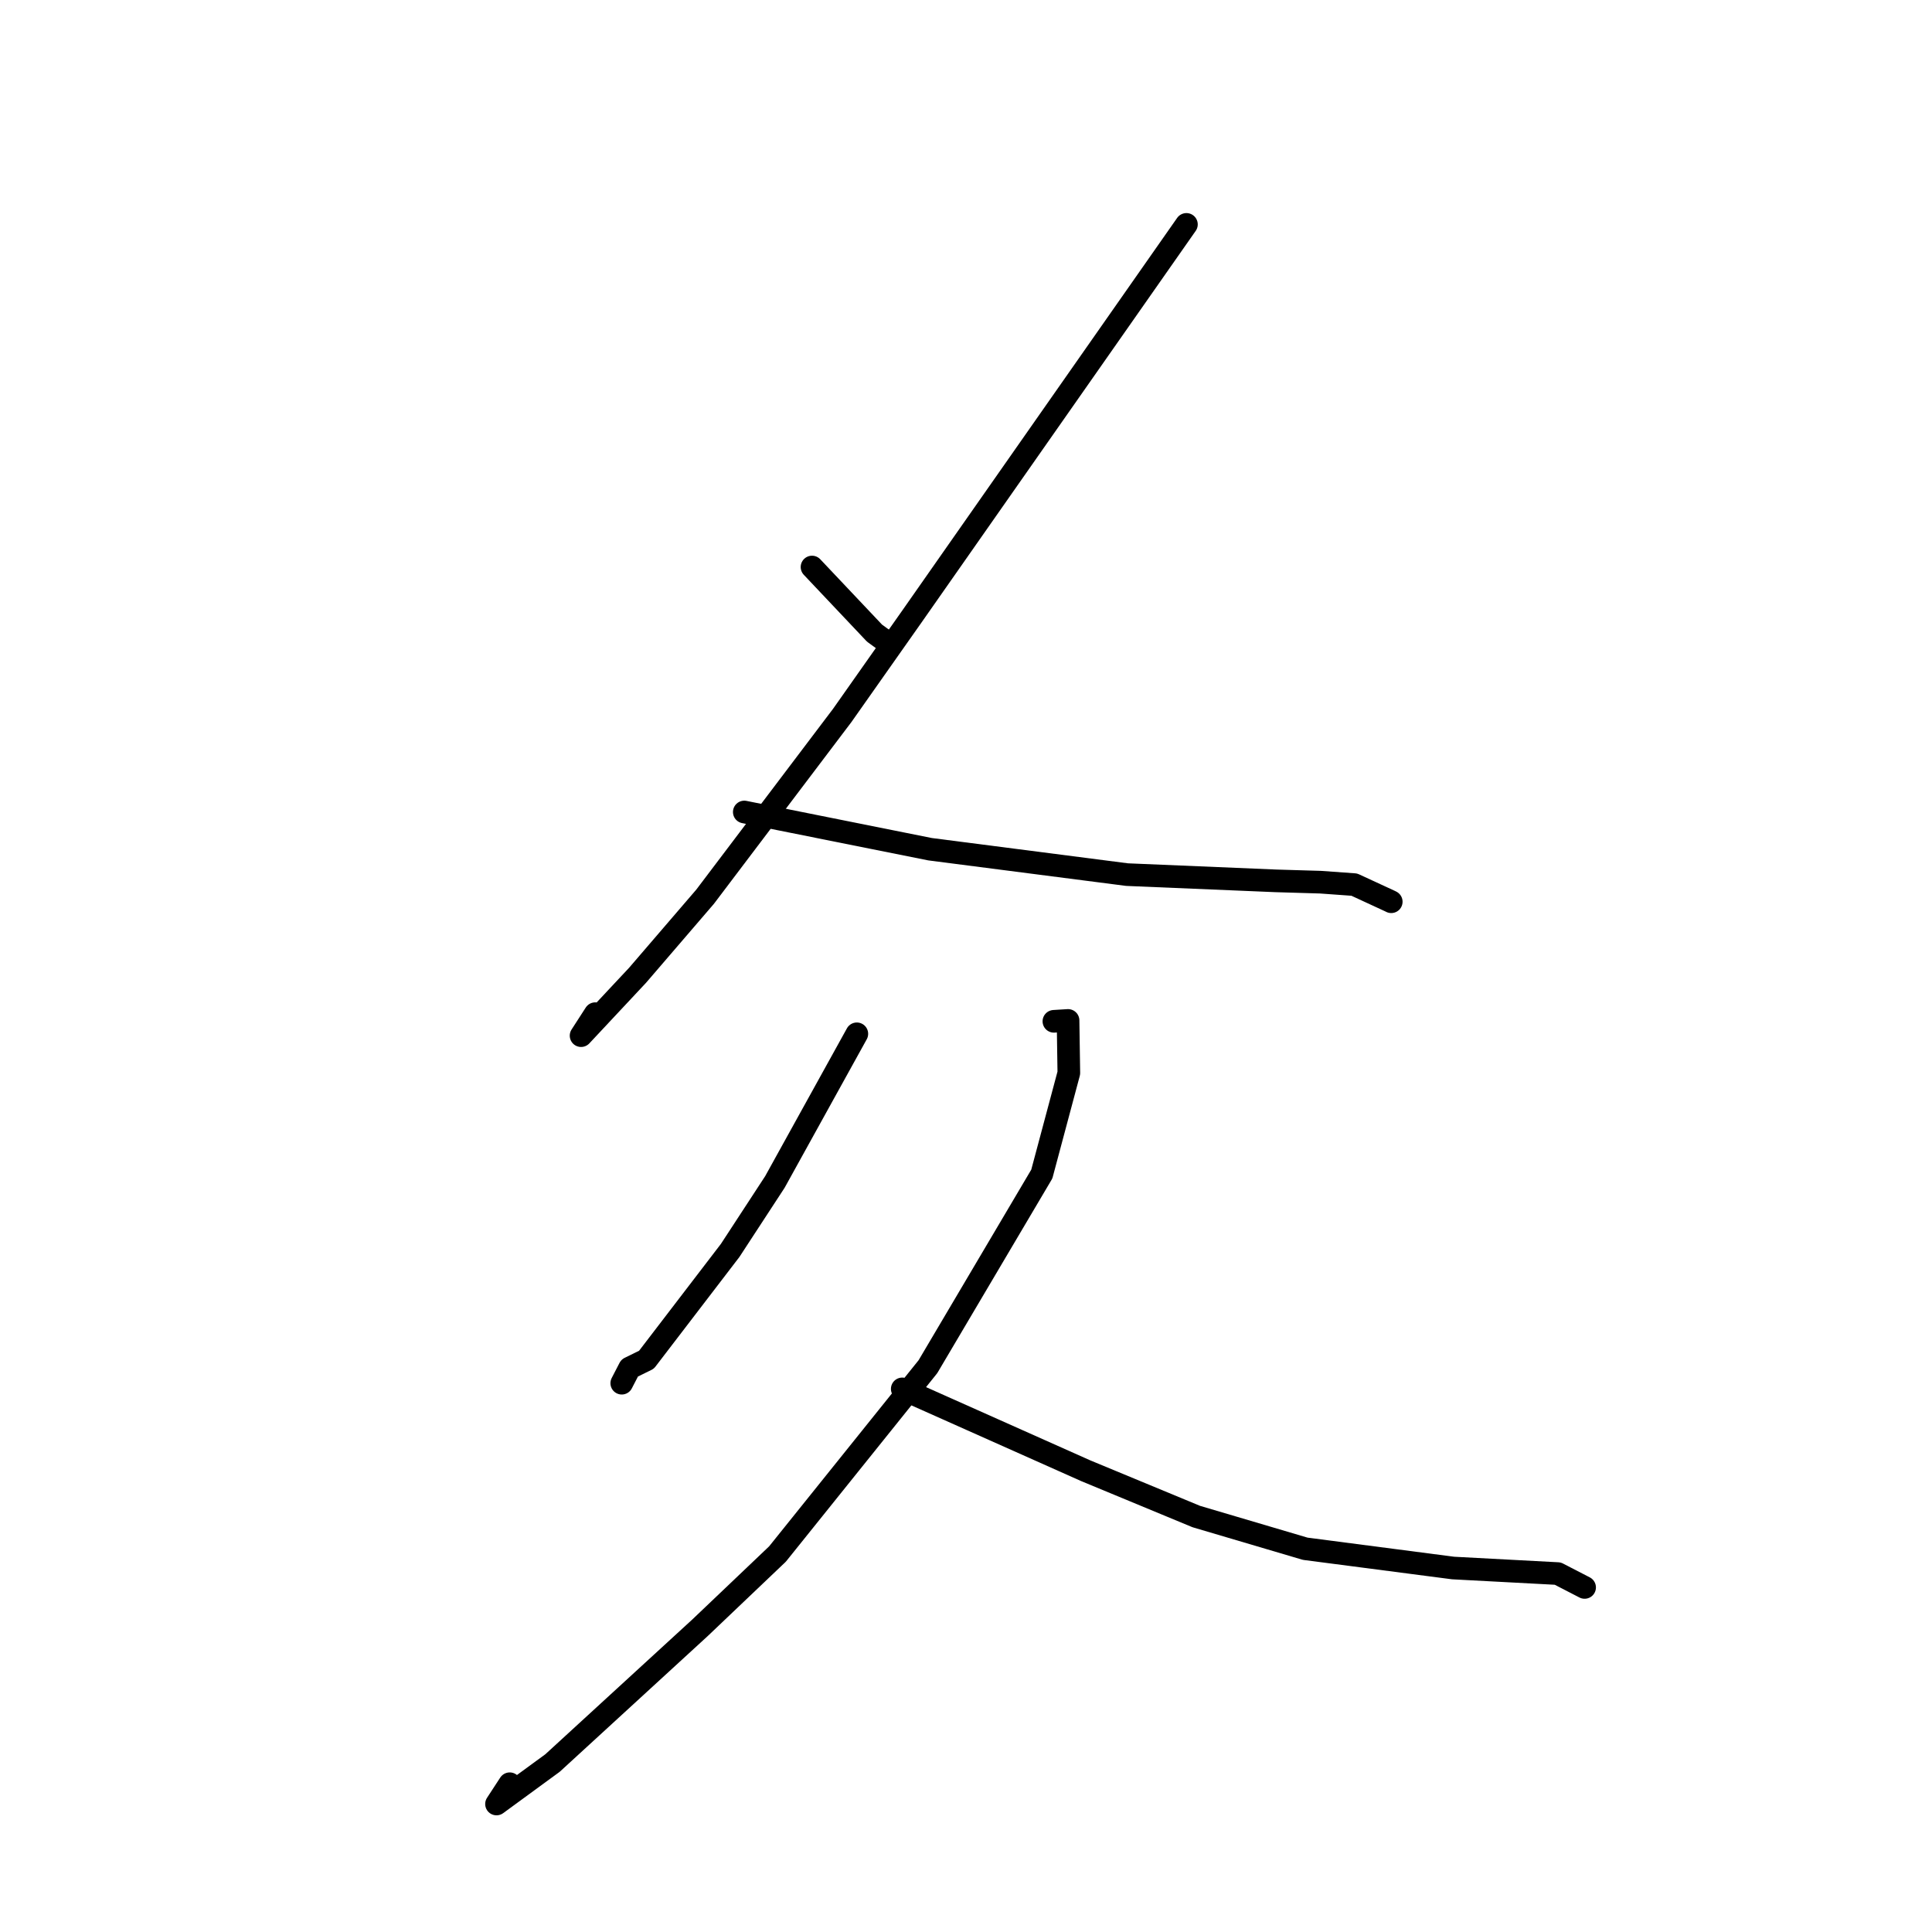 <?xml version="1.0" standalone="no"?>
    <svg width="256" height="256" xmlns="http://www.w3.org/2000/svg" version="1.1">
    <polyline stroke="black" stroke-width="3" stroke-linecap="round" fill="transparent" stroke-linejoin="round" points="107.597 75.134 111.735 79.512 115.874 83.89 117.641 85.177 117.945 85.36 " />
        <polyline stroke="black" stroke-width="3" stroke-linecap="round" fill="transparent" stroke-linejoin="round" points="157.207 29.734 139.049 55.669 120.892 81.603 111.596 94.806 93.432 118.816 84.479 129.232 76.996 137.229 78.877 134.317 " />
        <polyline stroke="black" stroke-width="3" stroke-linecap="round" fill="transparent" stroke-linejoin="round" points="98.622 107.594 110.925 110.058 123.228 112.523 149.345 115.891 169.052 116.718 174.982 116.894 179.452 117.216 184.183 119.402 184.347 119.485 " />
        <polyline stroke="black" stroke-width="3" stroke-linecap="round" fill="transparent" stroke-linejoin="round" points="113.535 136.985 108.106 146.801 102.678 156.616 96.75 165.69 85.659 180.173 83.429 181.268 82.493 183.075 82.387 183.281 " />
        <polyline stroke="black" stroke-width="3" stroke-linecap="round" fill="transparent" stroke-linejoin="round" points="139.647 135.329 140.584 135.271 141.522 135.213 141.626 142.175 138.045 155.568 122.956 181.092 103.022 205.914 92.764 215.68 73.215 233.608 65.79 239.039 67.544 236.354 " />
        <polyline stroke="black" stroke-width="3" stroke-linecap="round" fill="transparent" stroke-linejoin="round" points="119.553 184.036 131.716 189.461 143.879 194.886 158.512 200.949 172.949 205.217 192.537 207.77 206.413 208.507 209.685 210.196 209.969 210.343 " />
        </svg>